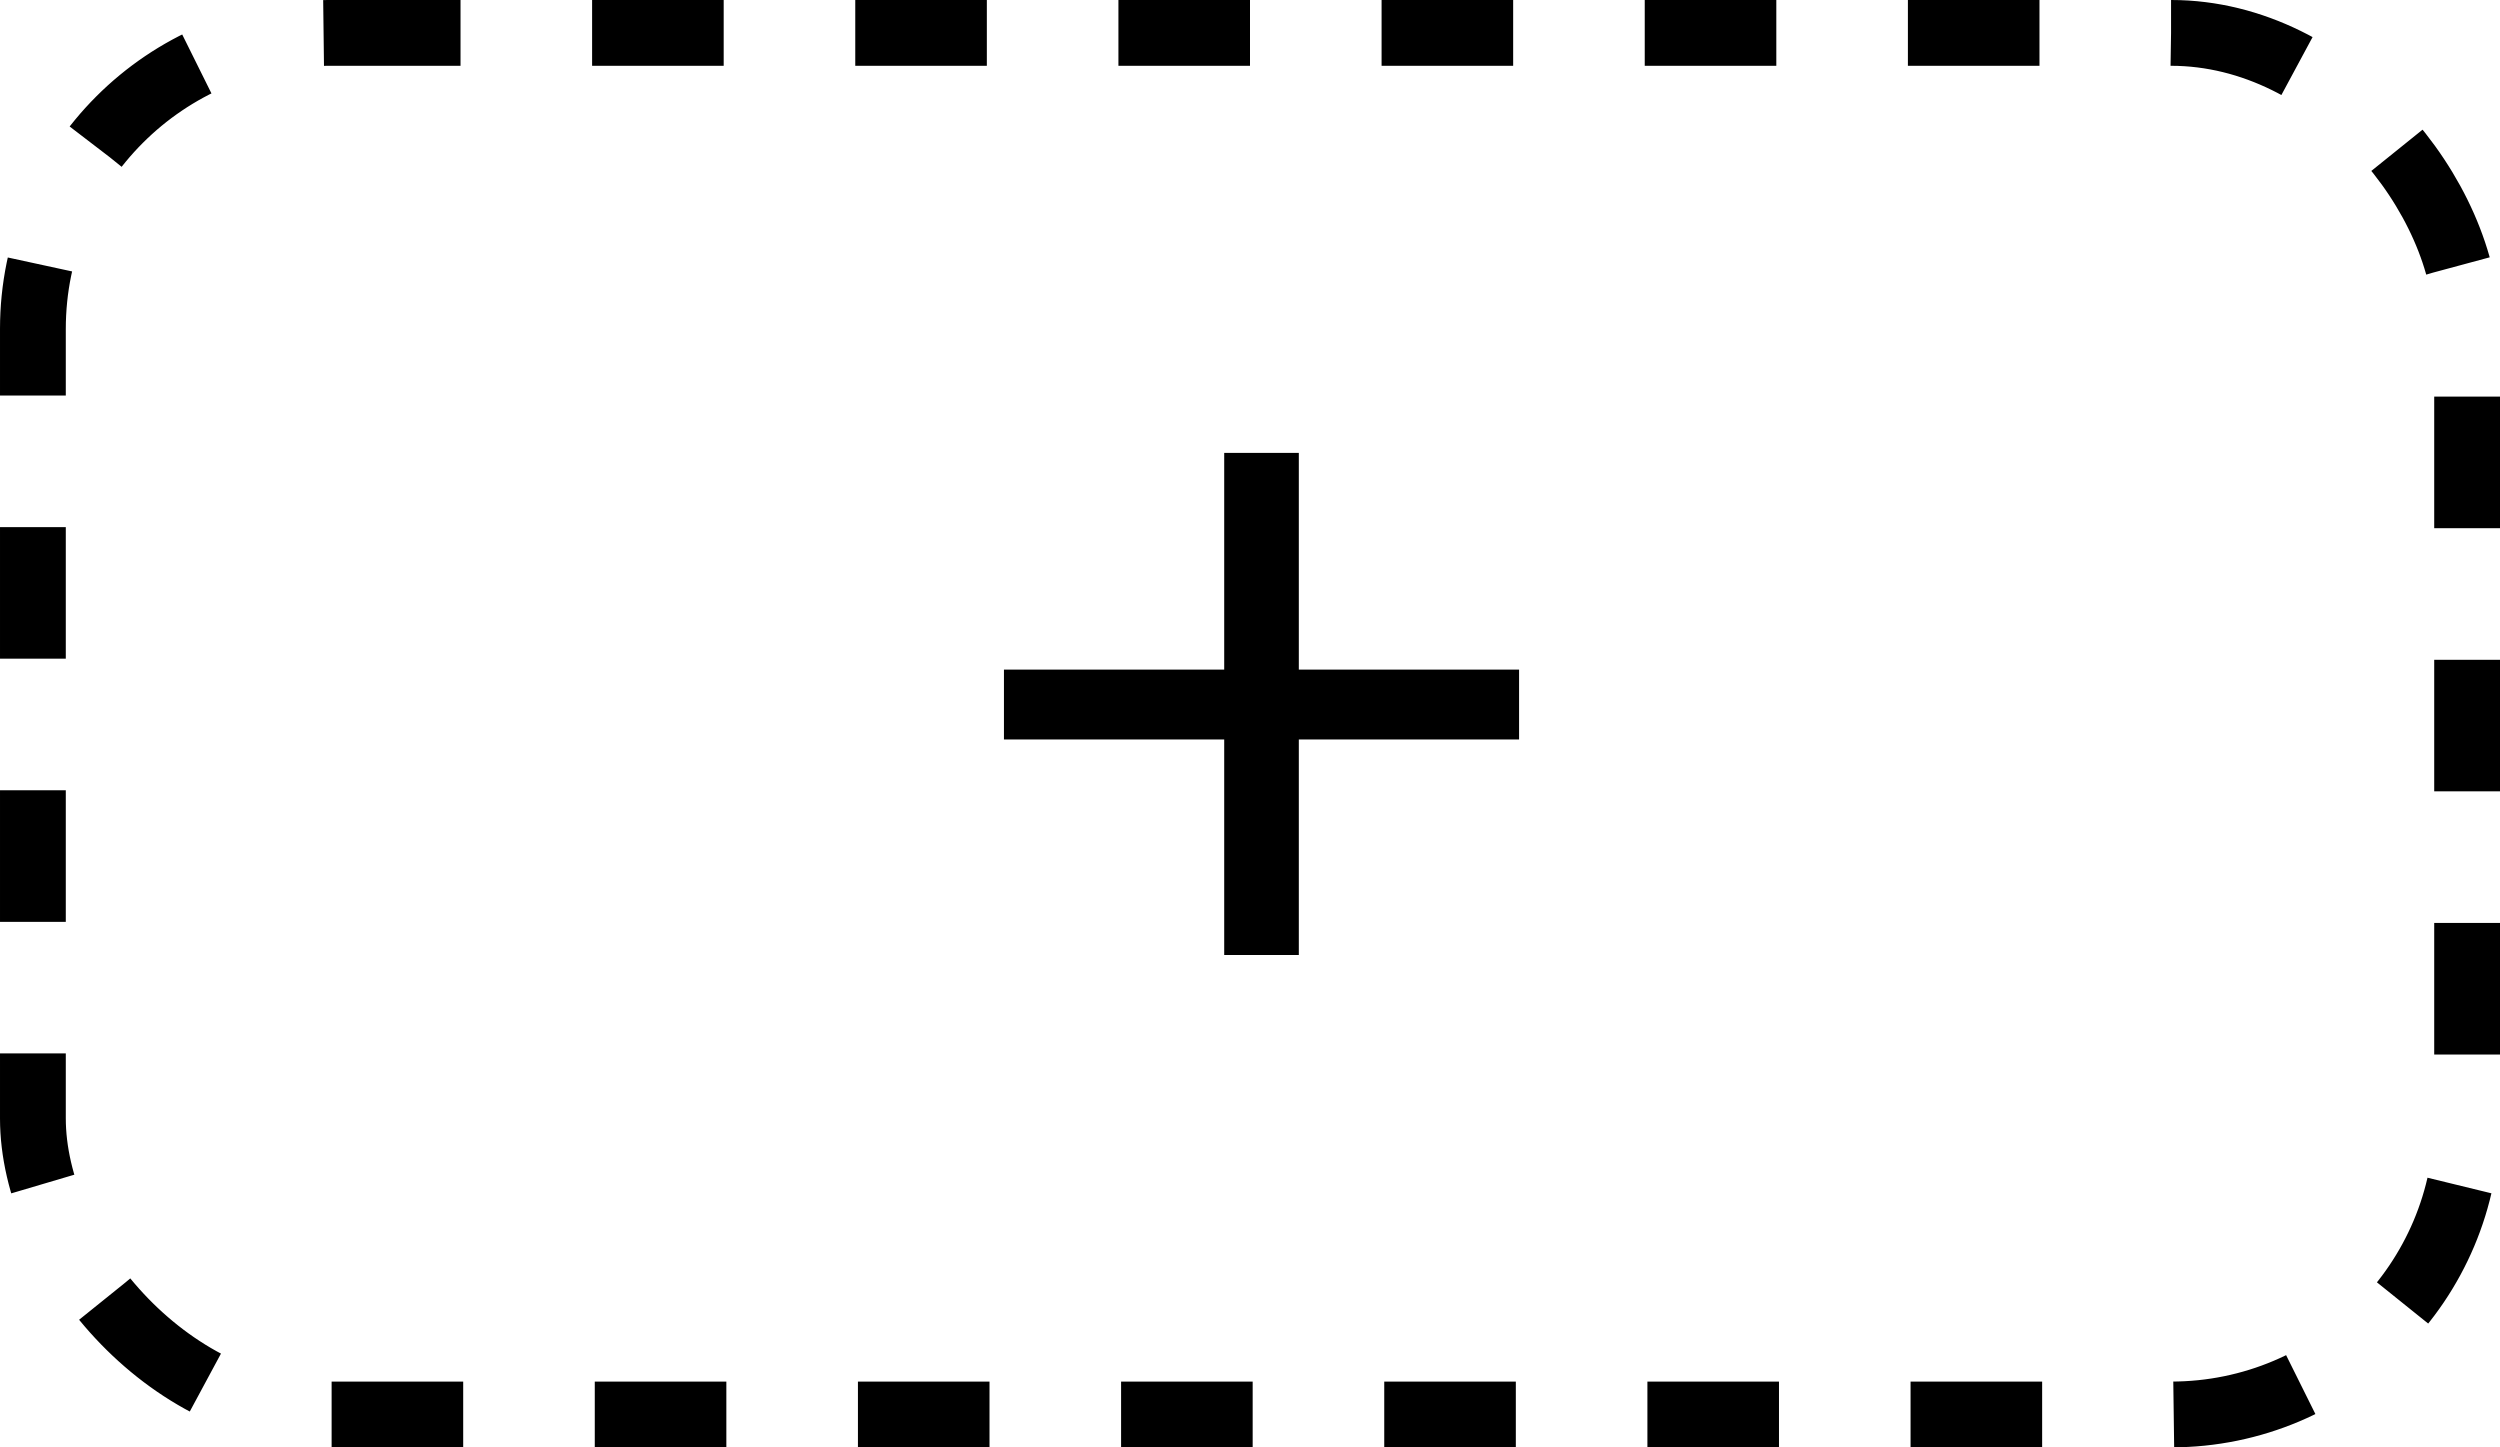 <svg width="38" height="22" viewBox="0 0 38 22" fill="none" xmlns="http://www.w3.org/2000/svg">
<rect x="0.5" y="0.5" width="37" height="21" rx="4.5" stroke="black" stroke-dasharray="2 2"/>
<path d="M23.09 11.24H19.742V14.516H18.608V11.24H15.26V10.178H18.608V6.884H19.742V10.178H23.09V11.24Z" fill="black"/>
</svg>
